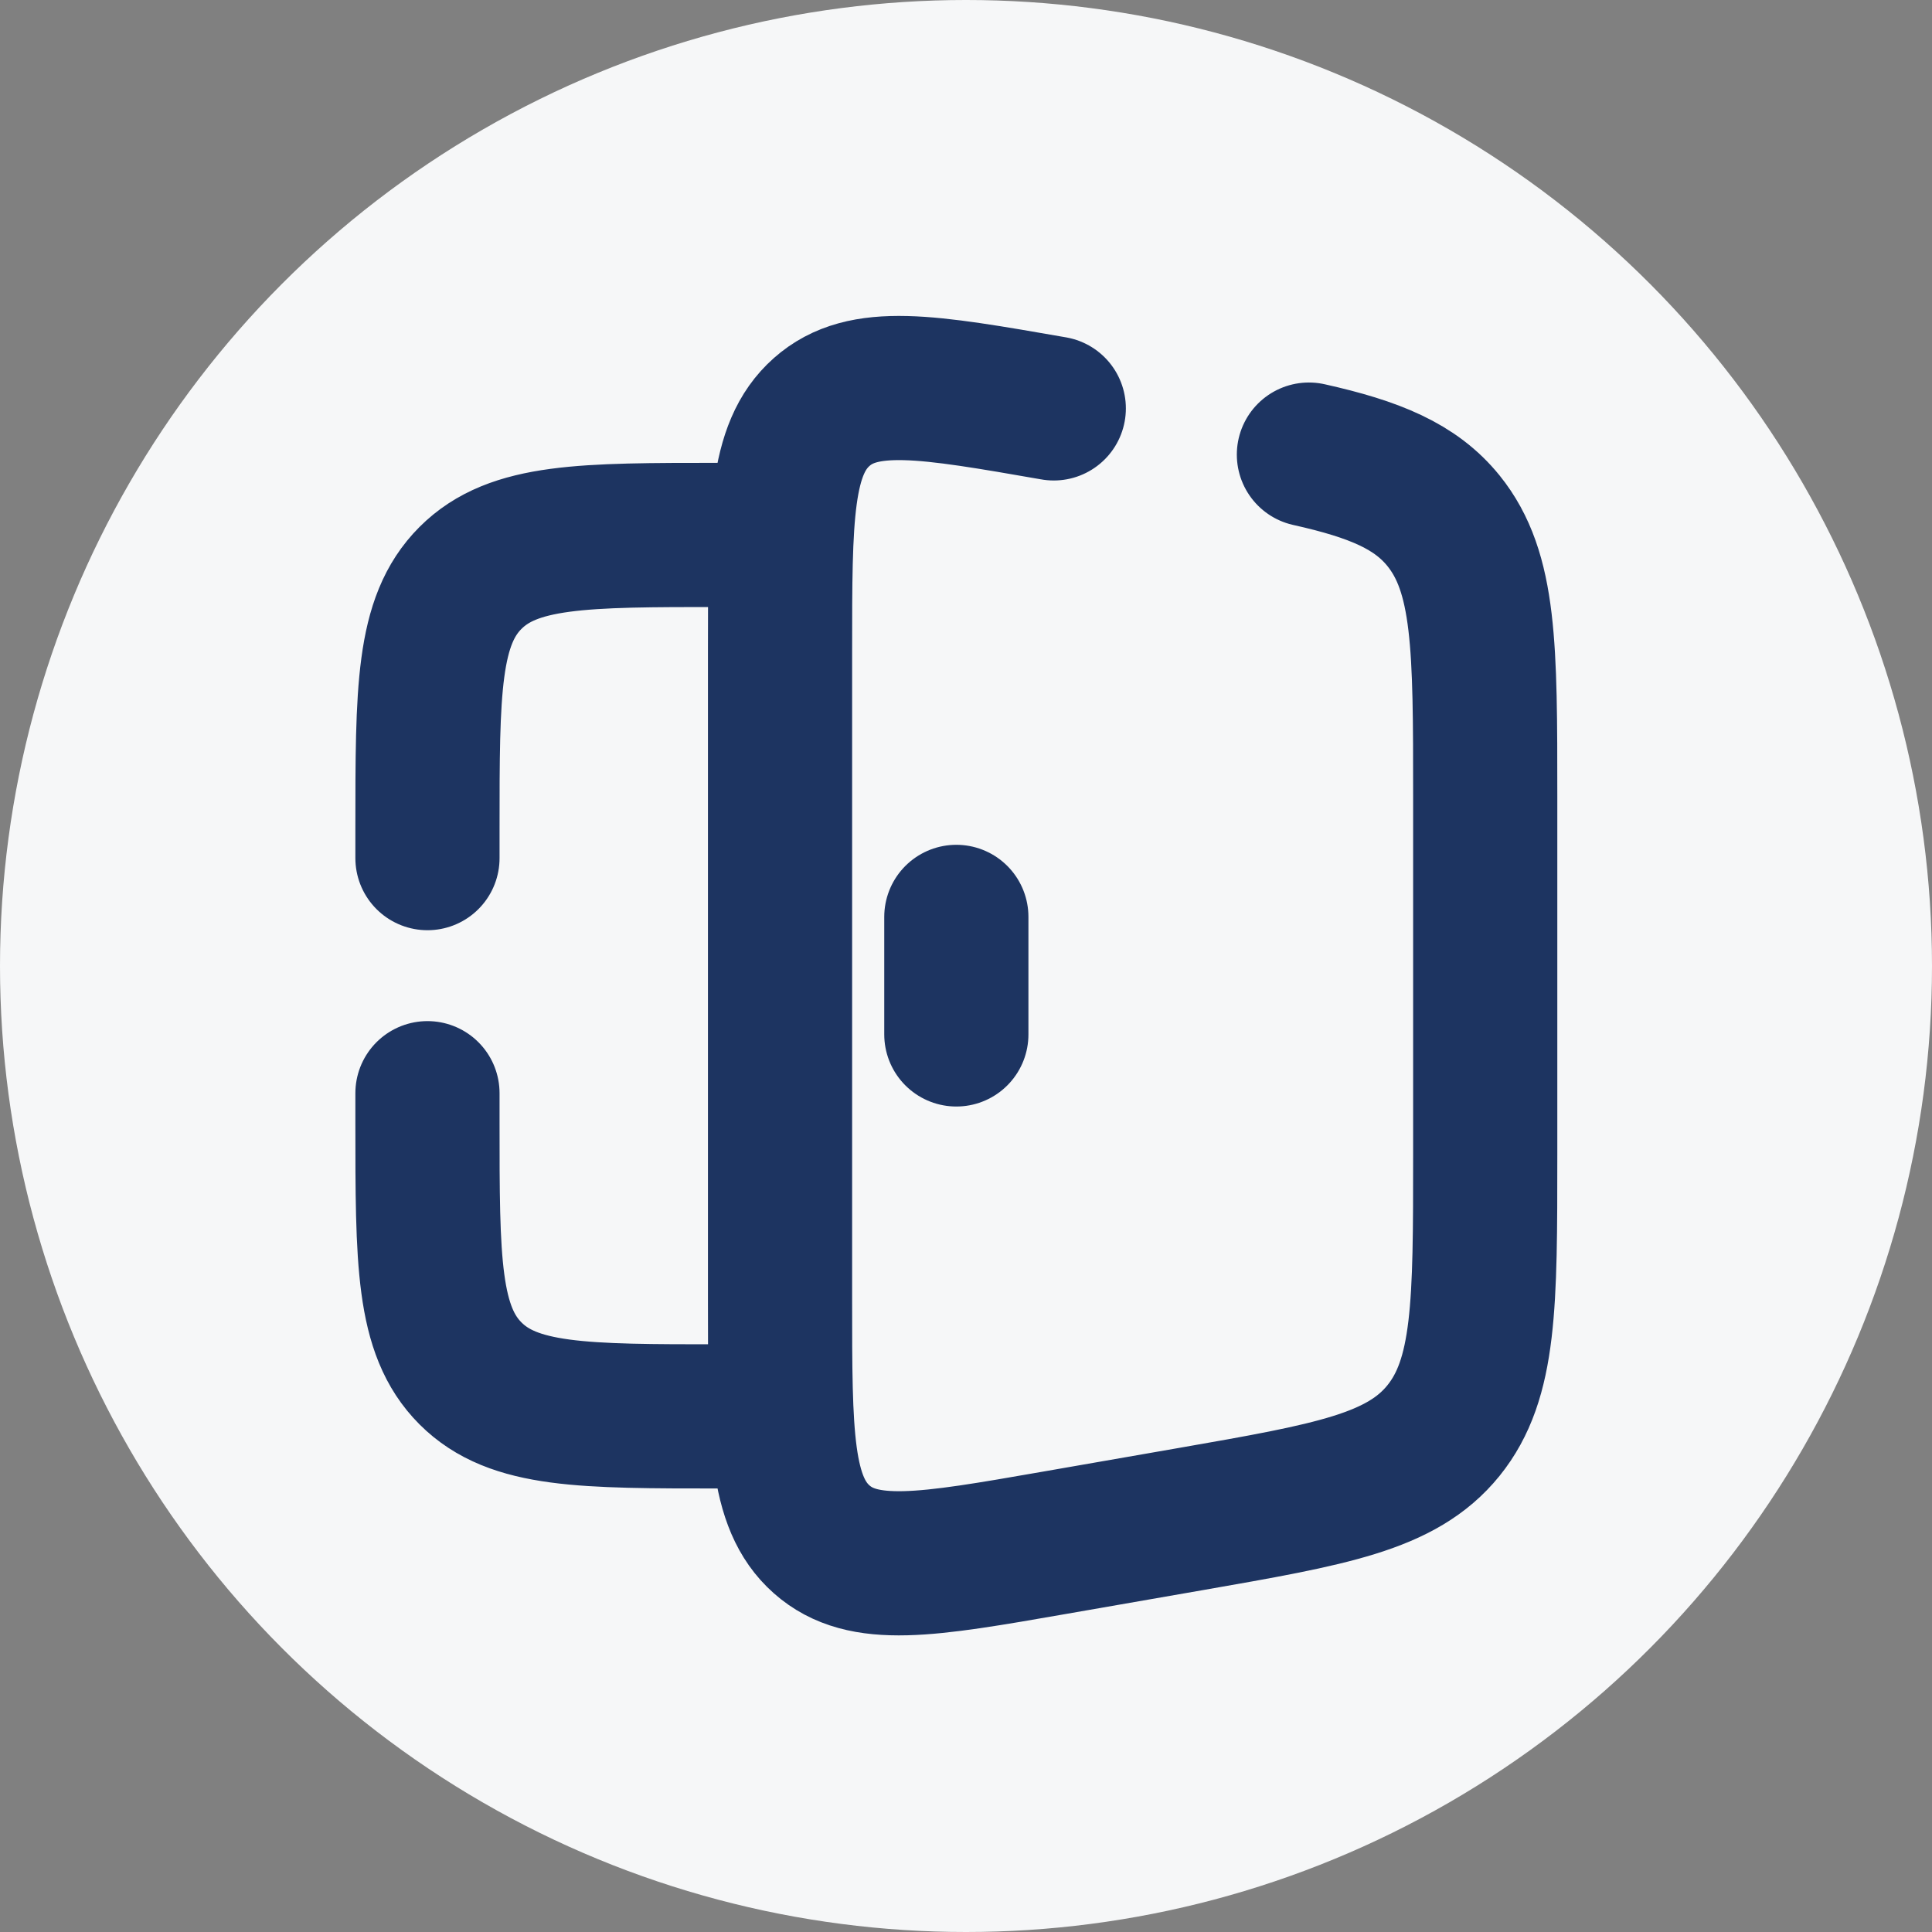 <svg width="67" height="67" viewBox="0 0 67 67" fill="none" xmlns="http://www.w3.org/2000/svg">
<rect x="0" y="0" width="67" height="67" fill="#808080" stroke="none"/>
<circle cx="33.5" cy="33.5" r="33.5" fill="#F6F7F8"/>
<path d="M27.051 18.551H25.013C20.21 18.551 17.807 18.551 16.316 20.042C14.824 21.534 14.824 23.937 14.824 28.74V29.759M27.051 49.119H25.013C20.21 49.119 17.807 49.119 16.316 47.628C14.824 46.134 14.824 43.733 14.824 38.93V37.911M36.544 14.163C32.138 13.395 29.935 13.012 28.494 14.289C27.051 15.567 27.051 17.905 27.051 22.578V45.093C27.051 49.765 27.051 52.103 28.492 53.381C29.933 54.658 32.136 54.275 36.542 53.507L41.29 52.68C46.169 51.828 48.608 51.402 50.057 49.613C51.506 47.821 51.506 45.233 51.506 40.055V27.615C51.506 22.439 51.506 19.851 50.059 18.059C49.089 16.863 47.679 16.276 45.392 15.765M33.165 31.797V35.873" stroke="#1D3461" stroke-width="5" stroke-linecap="round"/>
</svg>

